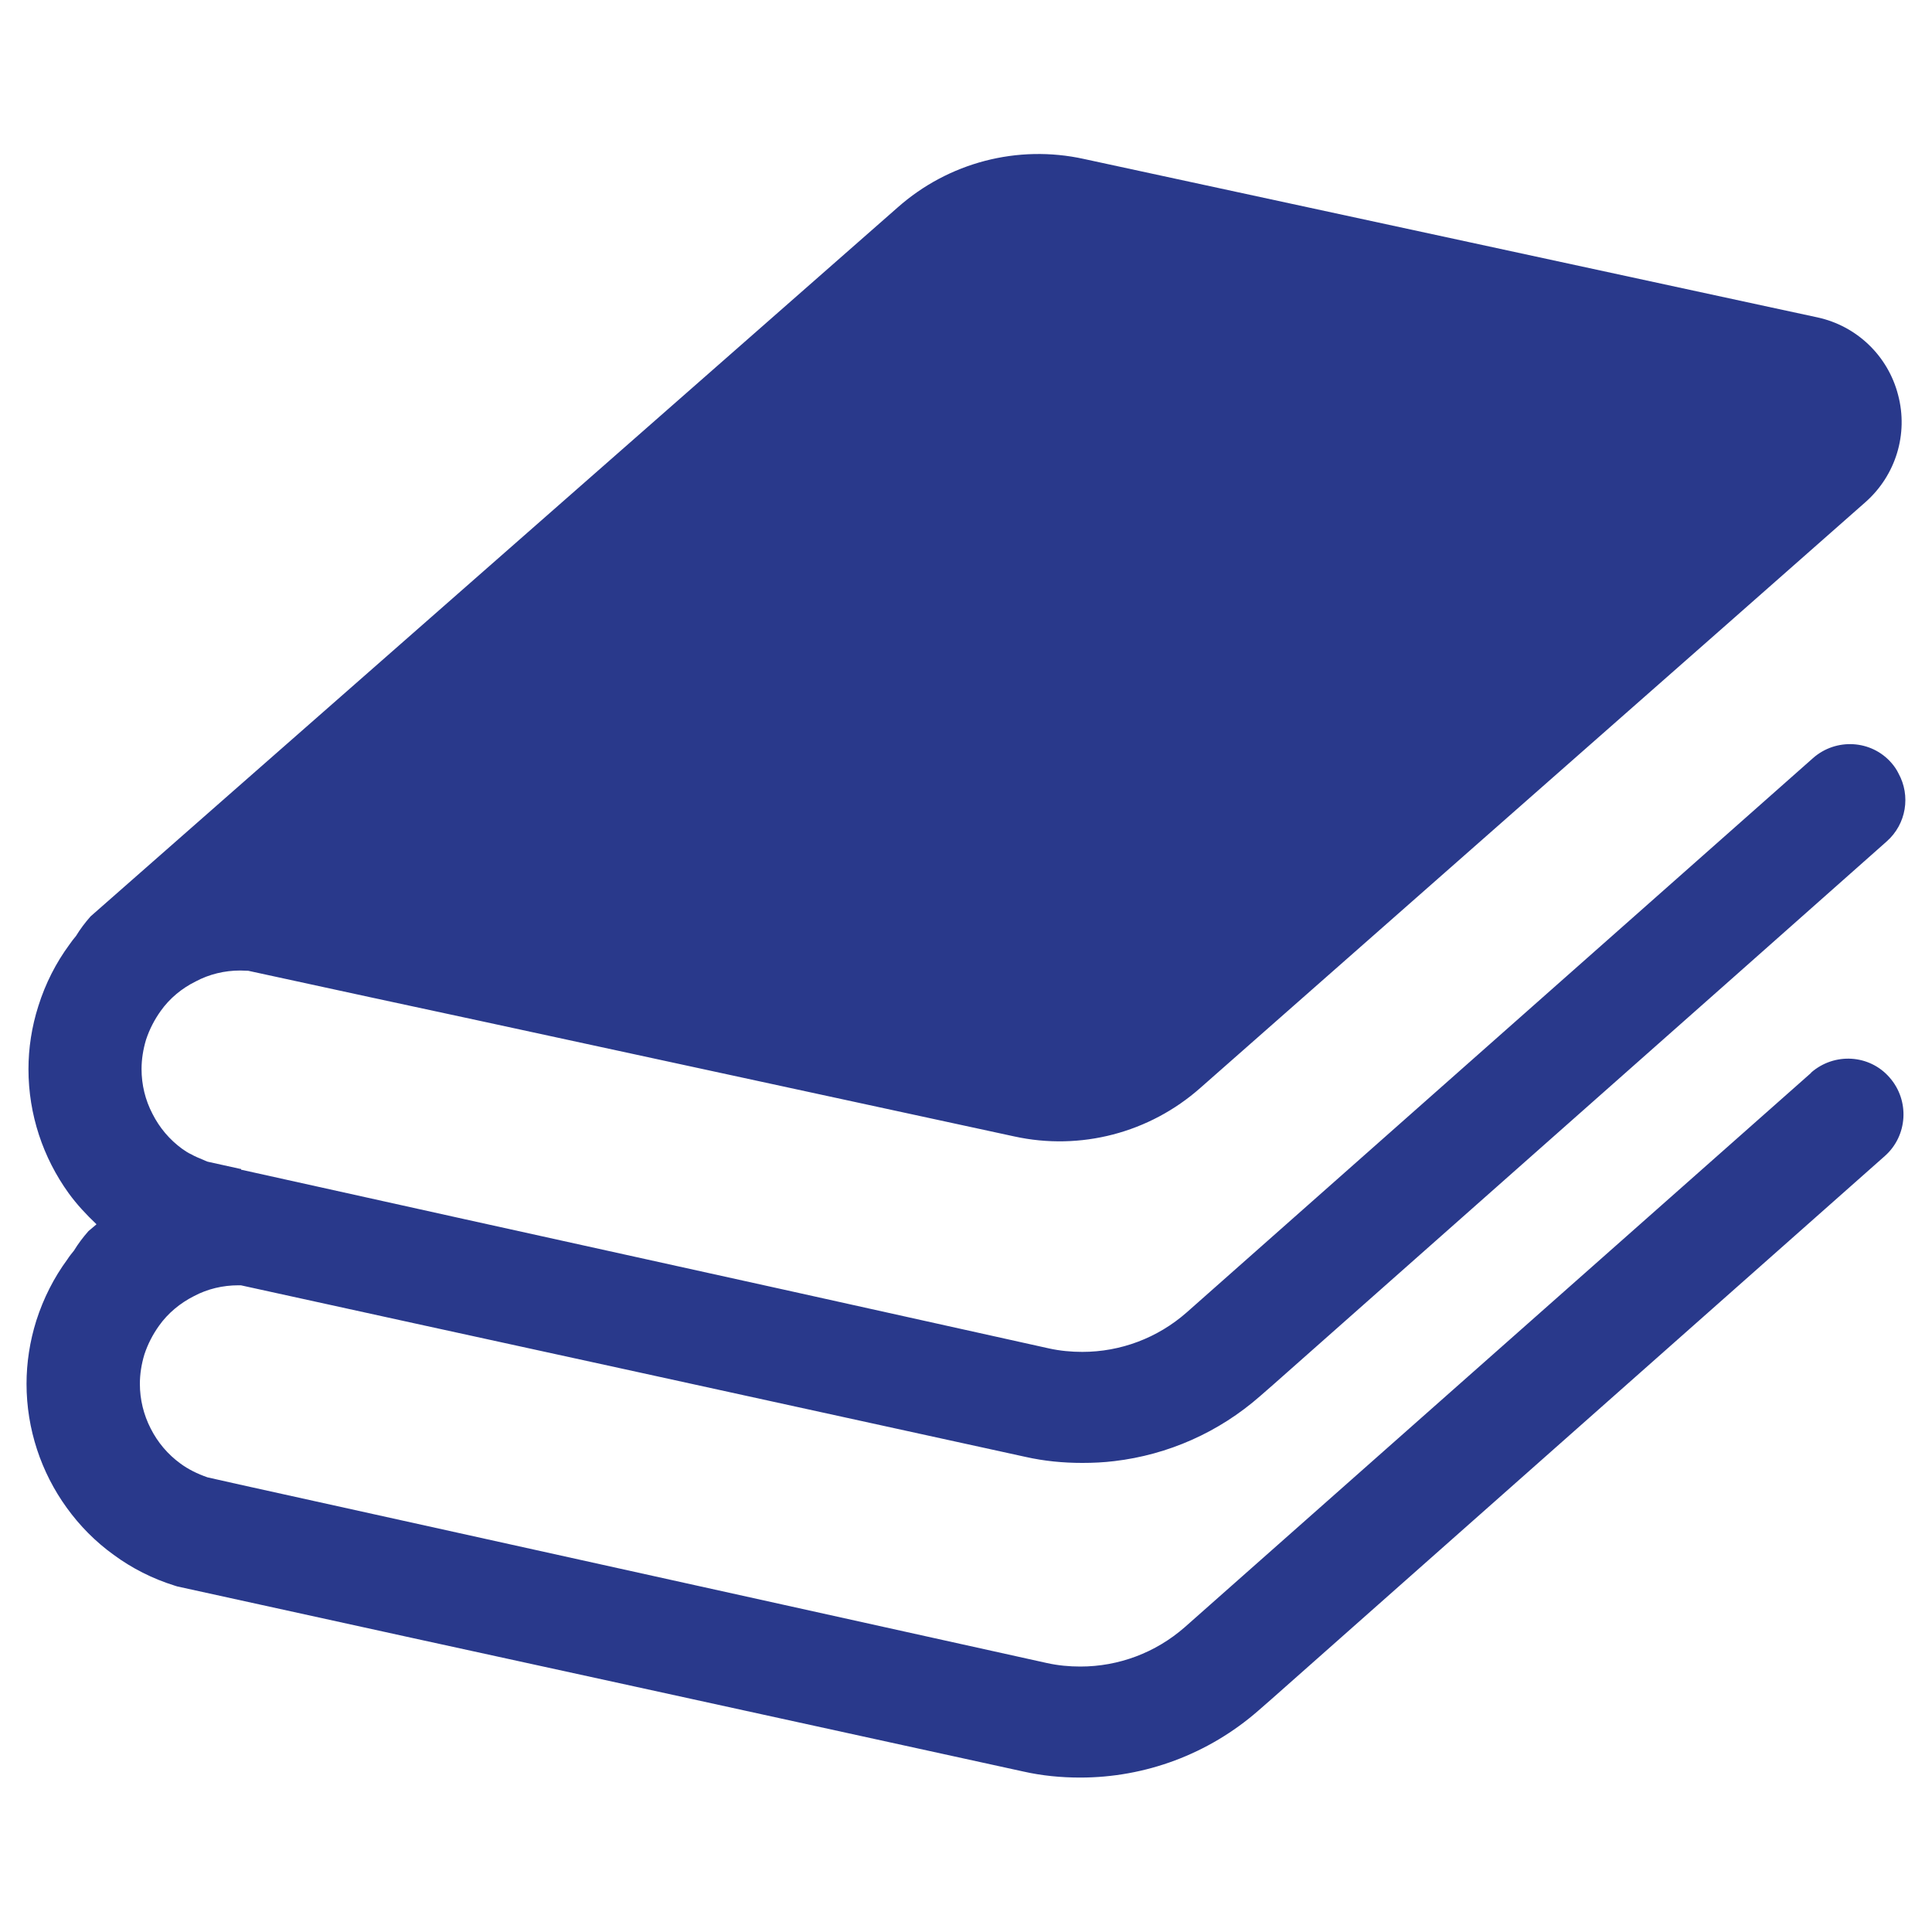 <?xml version="1.0" encoding="UTF-8"?><svg id="_レイヤー_1" xmlns="http://www.w3.org/2000/svg" viewBox="0 0 150 150"><defs><style>.cls-1{fill:#29398b;}</style></defs><path class="cls-1" d="m140.61,83.3l-12.71,11.25-35.91,31.78c-2.27,1.99-5.14,3.06-8.11,3.06-.86,0-1.73-.08-2.59-.27l-20.52-4.54-24.79-5.48-17.38-3.84-2.49-.56c-.78-.27-1.49-.62-2.1-1.07-.99-.72-1.77-1.65-2.31-2.72-.55-1.07-.84-2.26-.84-3.47,0-.74.12-1.52.35-2.28.27-.82.66-1.56,1.13-2.22.7-.99,1.65-1.77,2.72-2.31,1.05-.56,2.24-.84,3.45-.84h.19l13.51,2.96,17.32,3.78,30.08,6.58c1.46.33,2.94.47,4.42.47.85,0,1.67-.04,2.49-.14,4.15-.49,8.1-2.22,11.33-5.06l1.03-.9,35.71-31.61,11.89-10.54c1.54-1.36,1.87-3.56.92-5.28-.14-.29-.33-.57-.55-.82-1.56-1.79-4.3-1.95-6.09-.37l-12.71,11.25-35.91,31.78c-2.27,2-5.15,3.07-8.11,3.07-.86,0-1.73-.08-2.59-.27l-20.52-4.55-24.79-5.47-17.38-3.85h-.03v-.06l-.12-.02-2.49-.55c-.12-.04-.23-.1-.35-.15-.3-.13-.61-.24-.89-.41-.24-.1-.49-.27-.72-.43-.99-.72-1.77-1.65-2.31-2.72-.56-1.07-.85-2.26-.85-3.48,0-.74.12-1.52.35-2.28.27-.82.66-1.56,1.13-2.22.7-.99,1.65-1.77,2.72-2.3,1.05-.56,2.24-.85,3.46-.85.2,0,.41.02.62.02l9.5,2.06,8.41,1.81,41.56,8.99c5.14,1.13,10.51-.27,14.46-3.77l25.55-22.5,15.29-13.46,10.8-9.52c2.35-2.08,3.33-5.29,2.53-8.31-.78-3.04-3.21-5.37-6.27-6.03l-3.25-.7-23.69-5.12-30.01-6.48c-5.14-1.13-10.51.27-14.46,3.77L29.58,51.34l-12.06,10.59-10.49,9.22c-.43.49-.8.98-1.13,1.52-.19.23-.35.43-.52.68-1.03,1.4-1.85,3-2.4,4.75-.52,1.62-.77,3.29-.77,4.91,0,3.52,1.13,6.87,3.12,9.63.63.87,1.37,1.66,2.16,2.41l-.04.04-.58.49c-.43.49-.8.98-1.13,1.52-.18.22-.35.43-.51.68-1.03,1.4-1.85,3-2.41,4.75-.51,1.62-.76,3.29-.76,4.91,0,3.51,1.13,6.87,3.12,9.62,1.01,1.4,2.22,2.63,3.65,3.66,1.4,1.03,3,1.85,4.74,2.39l.19.06,18.29,4.01,17.32,3.78,30.08,6.58c1.46.33,2.94.47,4.42.47,5.04,0,9.95-1.81,13.83-5.2l1.03-.9,35.71-31.62,11.89-10.53c1.79-1.58,1.95-4.32.37-6.11-1.56-1.79-4.29-1.95-6.09-.37Z"/></svg>